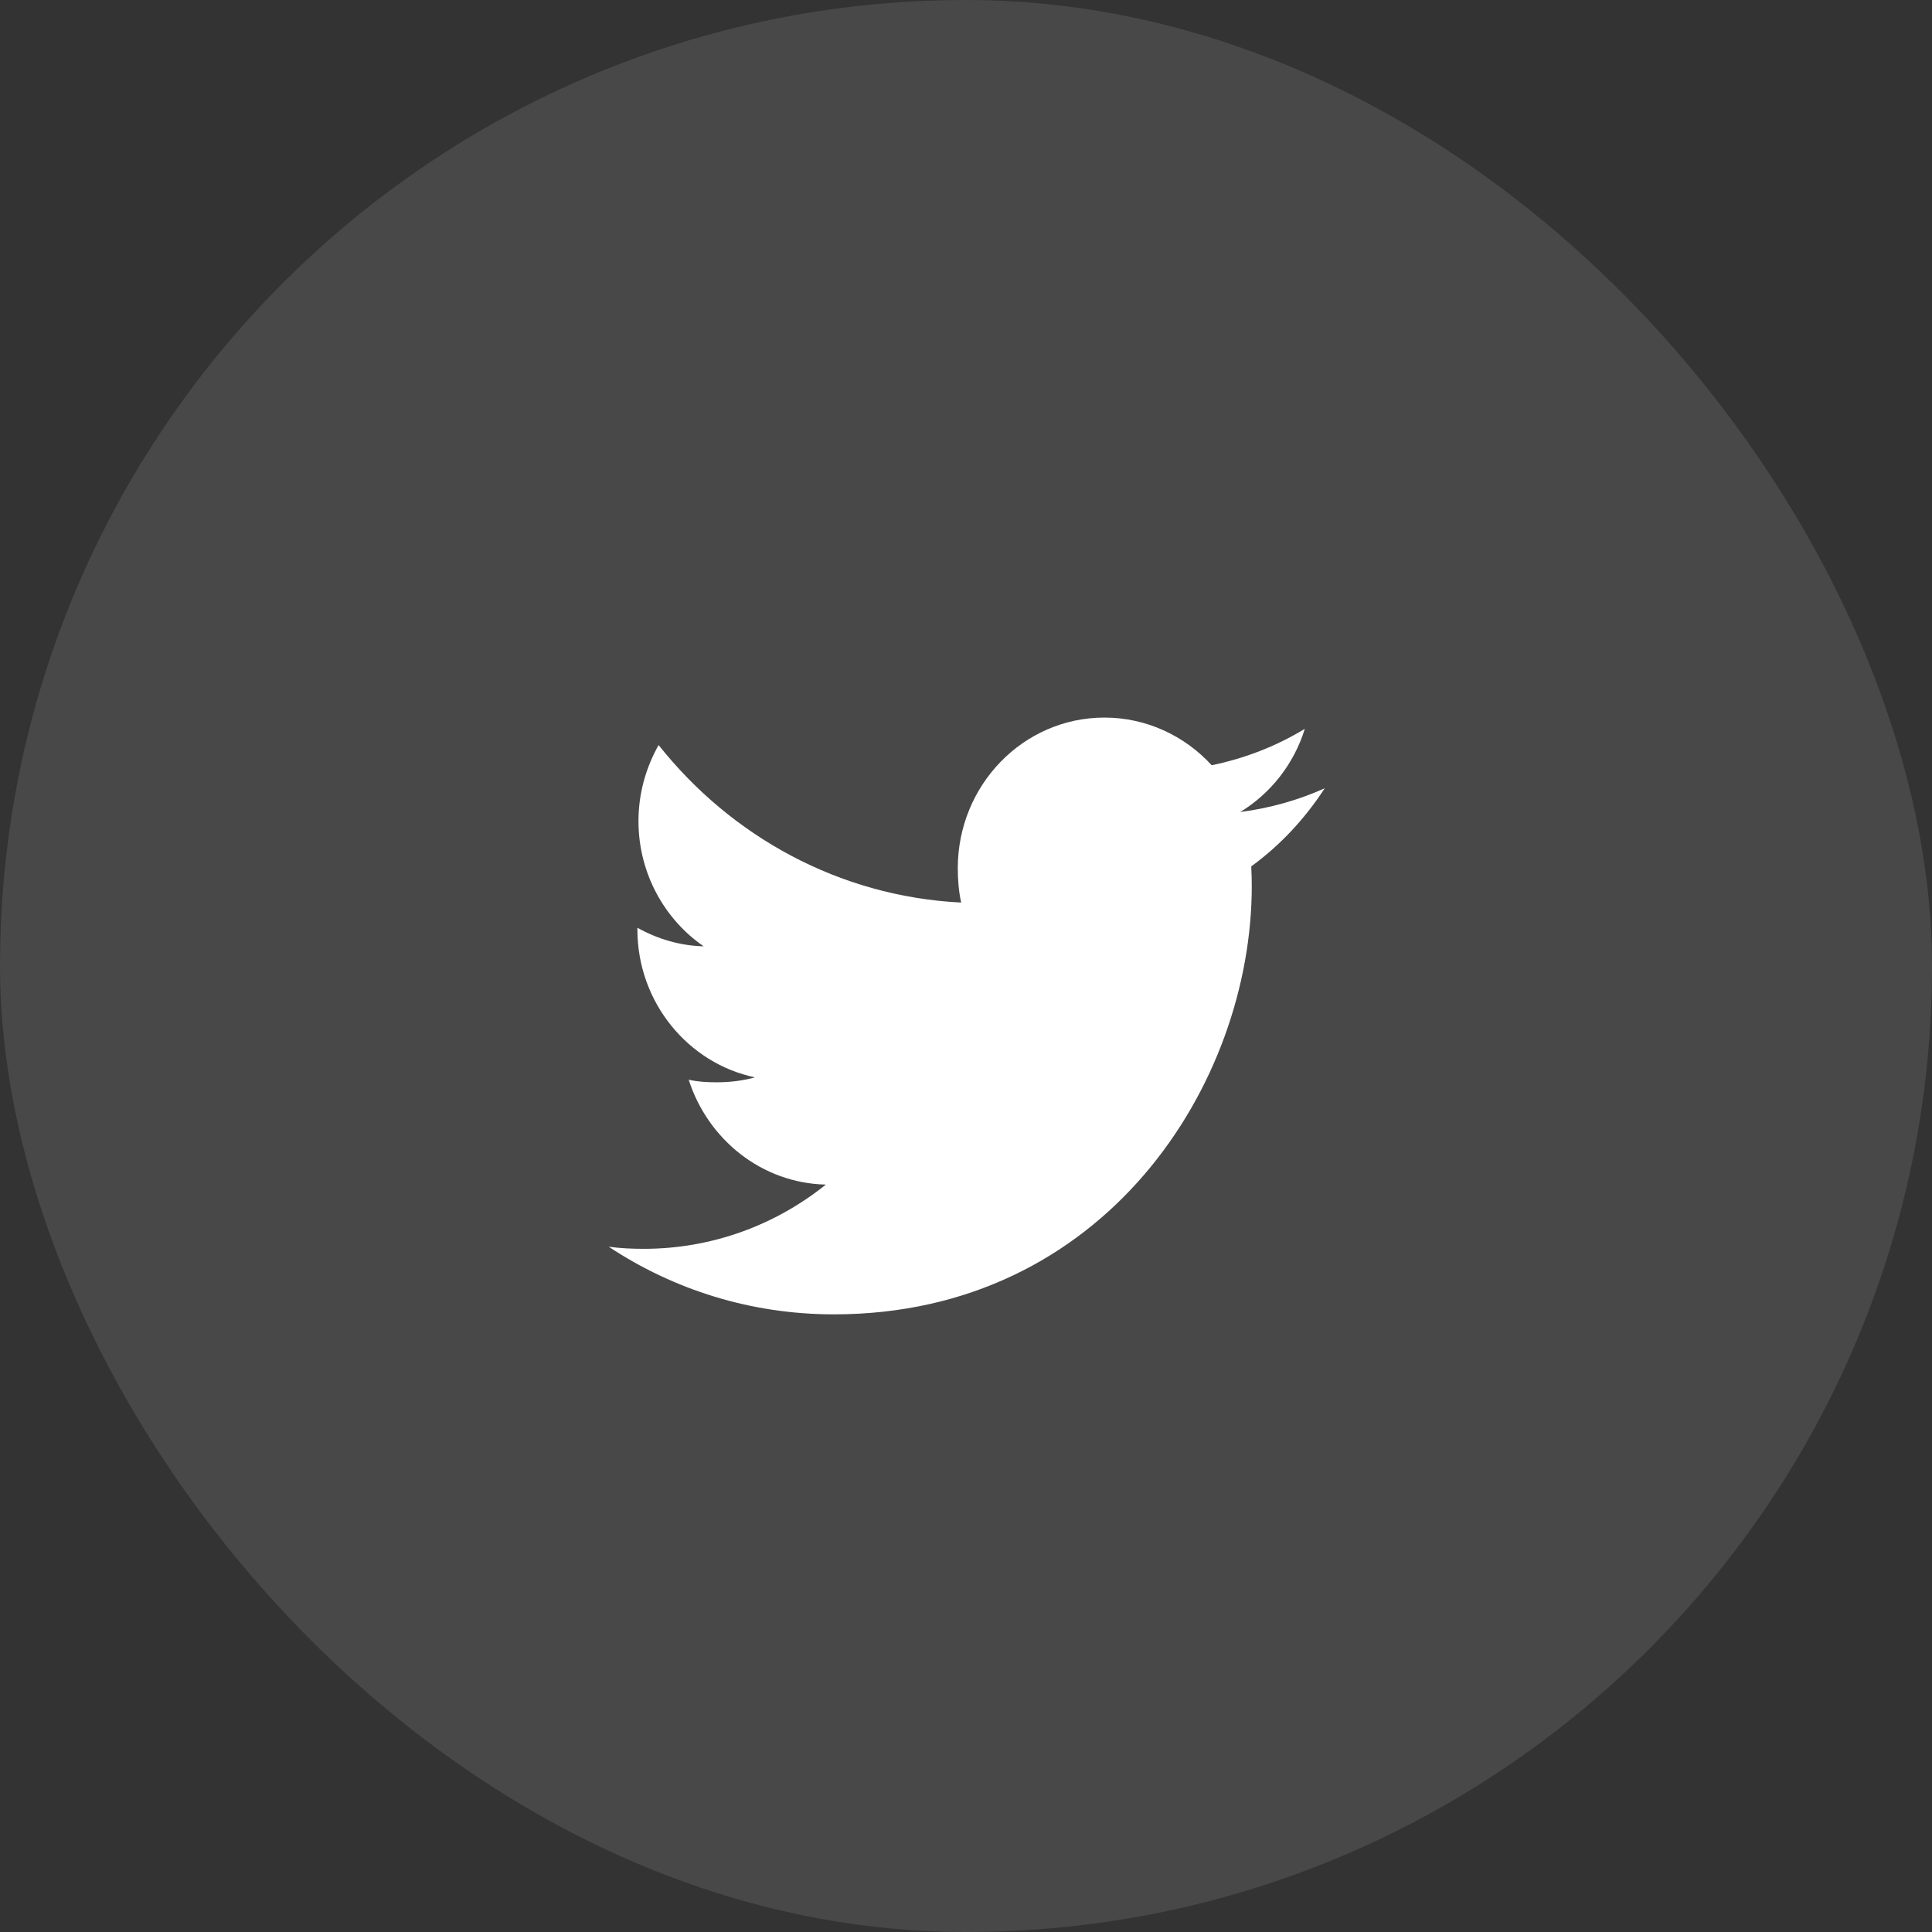<svg xmlns="http://www.w3.org/2000/svg" width="36" height="36" viewBox="0 0 36 36">
    <rect x="0" y="0" width="36" height="36" fill="#333333" stroke="none"/>
    <g fill="none" fill-rule="evenodd">
        <g fill="#FFF">
            <g transform="translate(-369 -191) translate(369 191)">
                <rect width="36" height="36" opacity=".102" rx="18"/>
                <path fill-rule="nonzero" d="M24.686 14.688c-.496.223-1.025.371-1.576.443.567-.347 1-.893 1.203-1.55-.529.322-1.113.55-1.735.678-.502-.548-1.217-.888-1.998-.888-1.514 0-2.733 1.261-2.733 2.807 0 .222.018.436.063.64-2.274-.114-4.286-1.232-5.638-2.935-.236.42-.375.9-.375 1.418 0 .972.488 1.833 1.215 2.332-.439-.009-.87-.14-1.235-.346v.03c0 1.364.948 2.497 2.191 2.758-.223.062-.465.092-.717.092-.175 0-.352-.01-.518-.048.355 1.111 1.36 1.928 2.556 1.954-.93.747-2.112 1.197-3.392 1.197-.224 0-.439-.01-.654-.039 1.212.802 2.648 1.26 4.196 1.26 5.034 0 7.786-4.277 7.786-7.984 0-.124-.004-.244-.01-.363.543-.395.999-.888 1.37-1.456z"/>
            </g>
        </g>
    </g>
</svg>
